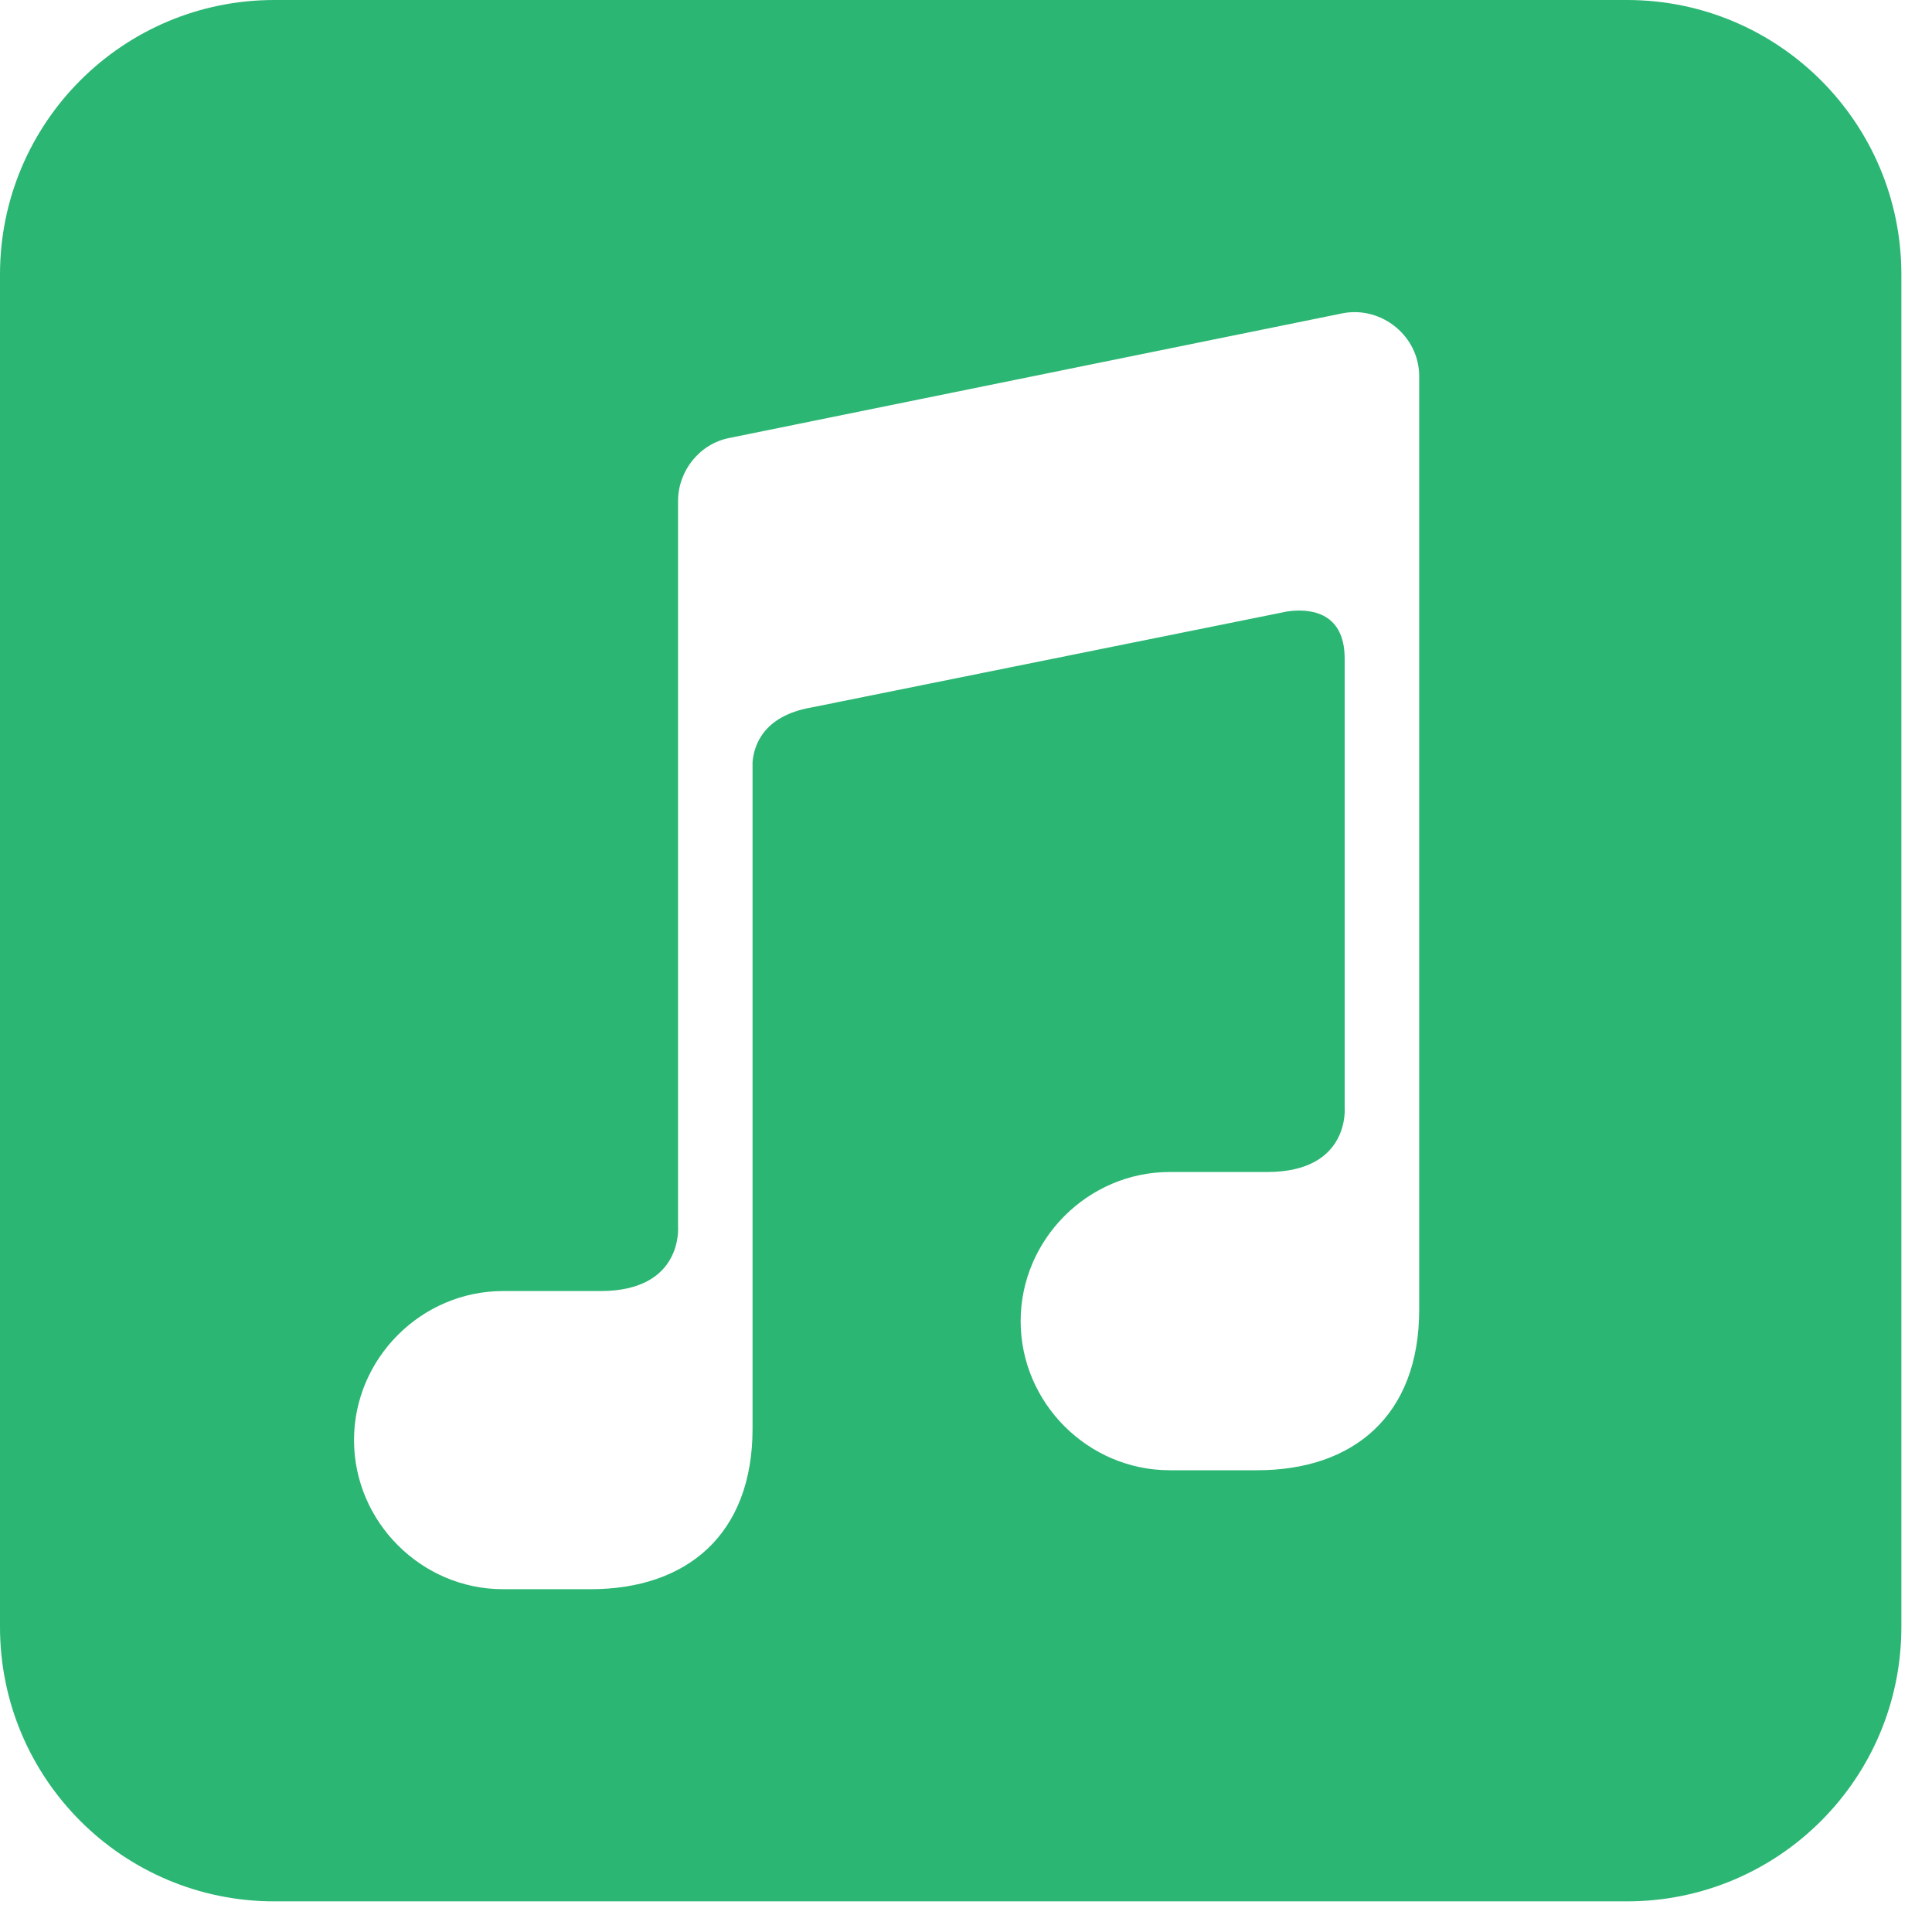 <?xml version="1.0" encoding="UTF-8" standalone="no"?>
<svg width="21px" height="21px" viewBox="0 0 21 21" version="1.1" xmlns="http://www.w3.org/2000/svg" xmlns:xlink="http://www.w3.org/1999/xlink">
    <!-- Generator: sketchtool 3.7.1 (28215) - http://www.bohemiancoding.com/sketch -->
    <title>7C1114E8-7441-4B5A-9C22-3021A960E4FE</title>
    <desc>Created with sketchtool.</desc>
    <defs></defs>
    <g id="Page-1" stroke="none" stroke-width="1" fill="none" fill-rule="evenodd">
        <g id="BT:-beats-page" transform="translate(-1245, -25)" fill="#2BB673">
            <g id="main-nav" transform="translate(0, -2)">
                <g id="nav" transform="translate(99, 0)">
                    <path d="M1161.426,32.259 L1161.426,32.322 L1161.426,41.236 C1161.426,42.389 1160.709,42.981 1159.665,42.981 L1158.715,42.981 C1157.826,42.981 1157.094,42.249 1157.094,41.36 C1157.094,40.472 1157.826,39.739 1158.715,39.739 L1159.775,39.739 C1160.678,39.739 1160.616,39.038 1160.616,39.038 L1160.616,34.16 C1160.616,33.631 1160.211,33.615 1159.993,33.646 L1154.819,34.69 C1154.289,34.783 1154.195,35.111 1154.18,35.282 L1154.18,42.529 C1154.18,43.682 1153.463,44.274 1152.419,44.274 L1151.468,44.274 C1150.58,44.274 1149.848,43.542 1149.848,42.653 C1149.848,41.765 1150.58,41.033 1151.468,41.033 L1152.528,41.033 C1153.432,41.033 1153.37,40.331 1153.37,40.331 L1153.37,33.568 L1153.37,32.695 L1153.37,32.446 C1153.37,32.119 1153.603,31.823 1153.93,31.76 L1160.6,30.404 C1161.021,30.327 1161.426,30.654 1161.426,31.09 L1161.426,32.259 Z M1163.684,27 L1148.982,27 C1147.335,27 1146,28.335 1146,29.983 L1146,44.684 C1146,46.332 1147.335,47.667 1148.982,47.667 L1163.684,47.667 C1165.332,47.667 1166.667,46.332 1166.667,44.684 L1166.667,29.983 C1166.667,28.335 1165.332,27 1163.684,27 L1163.684,27 Z" id="beat-icon"></path>
                </g>
            </g>
        </g>
    </g>
</svg>